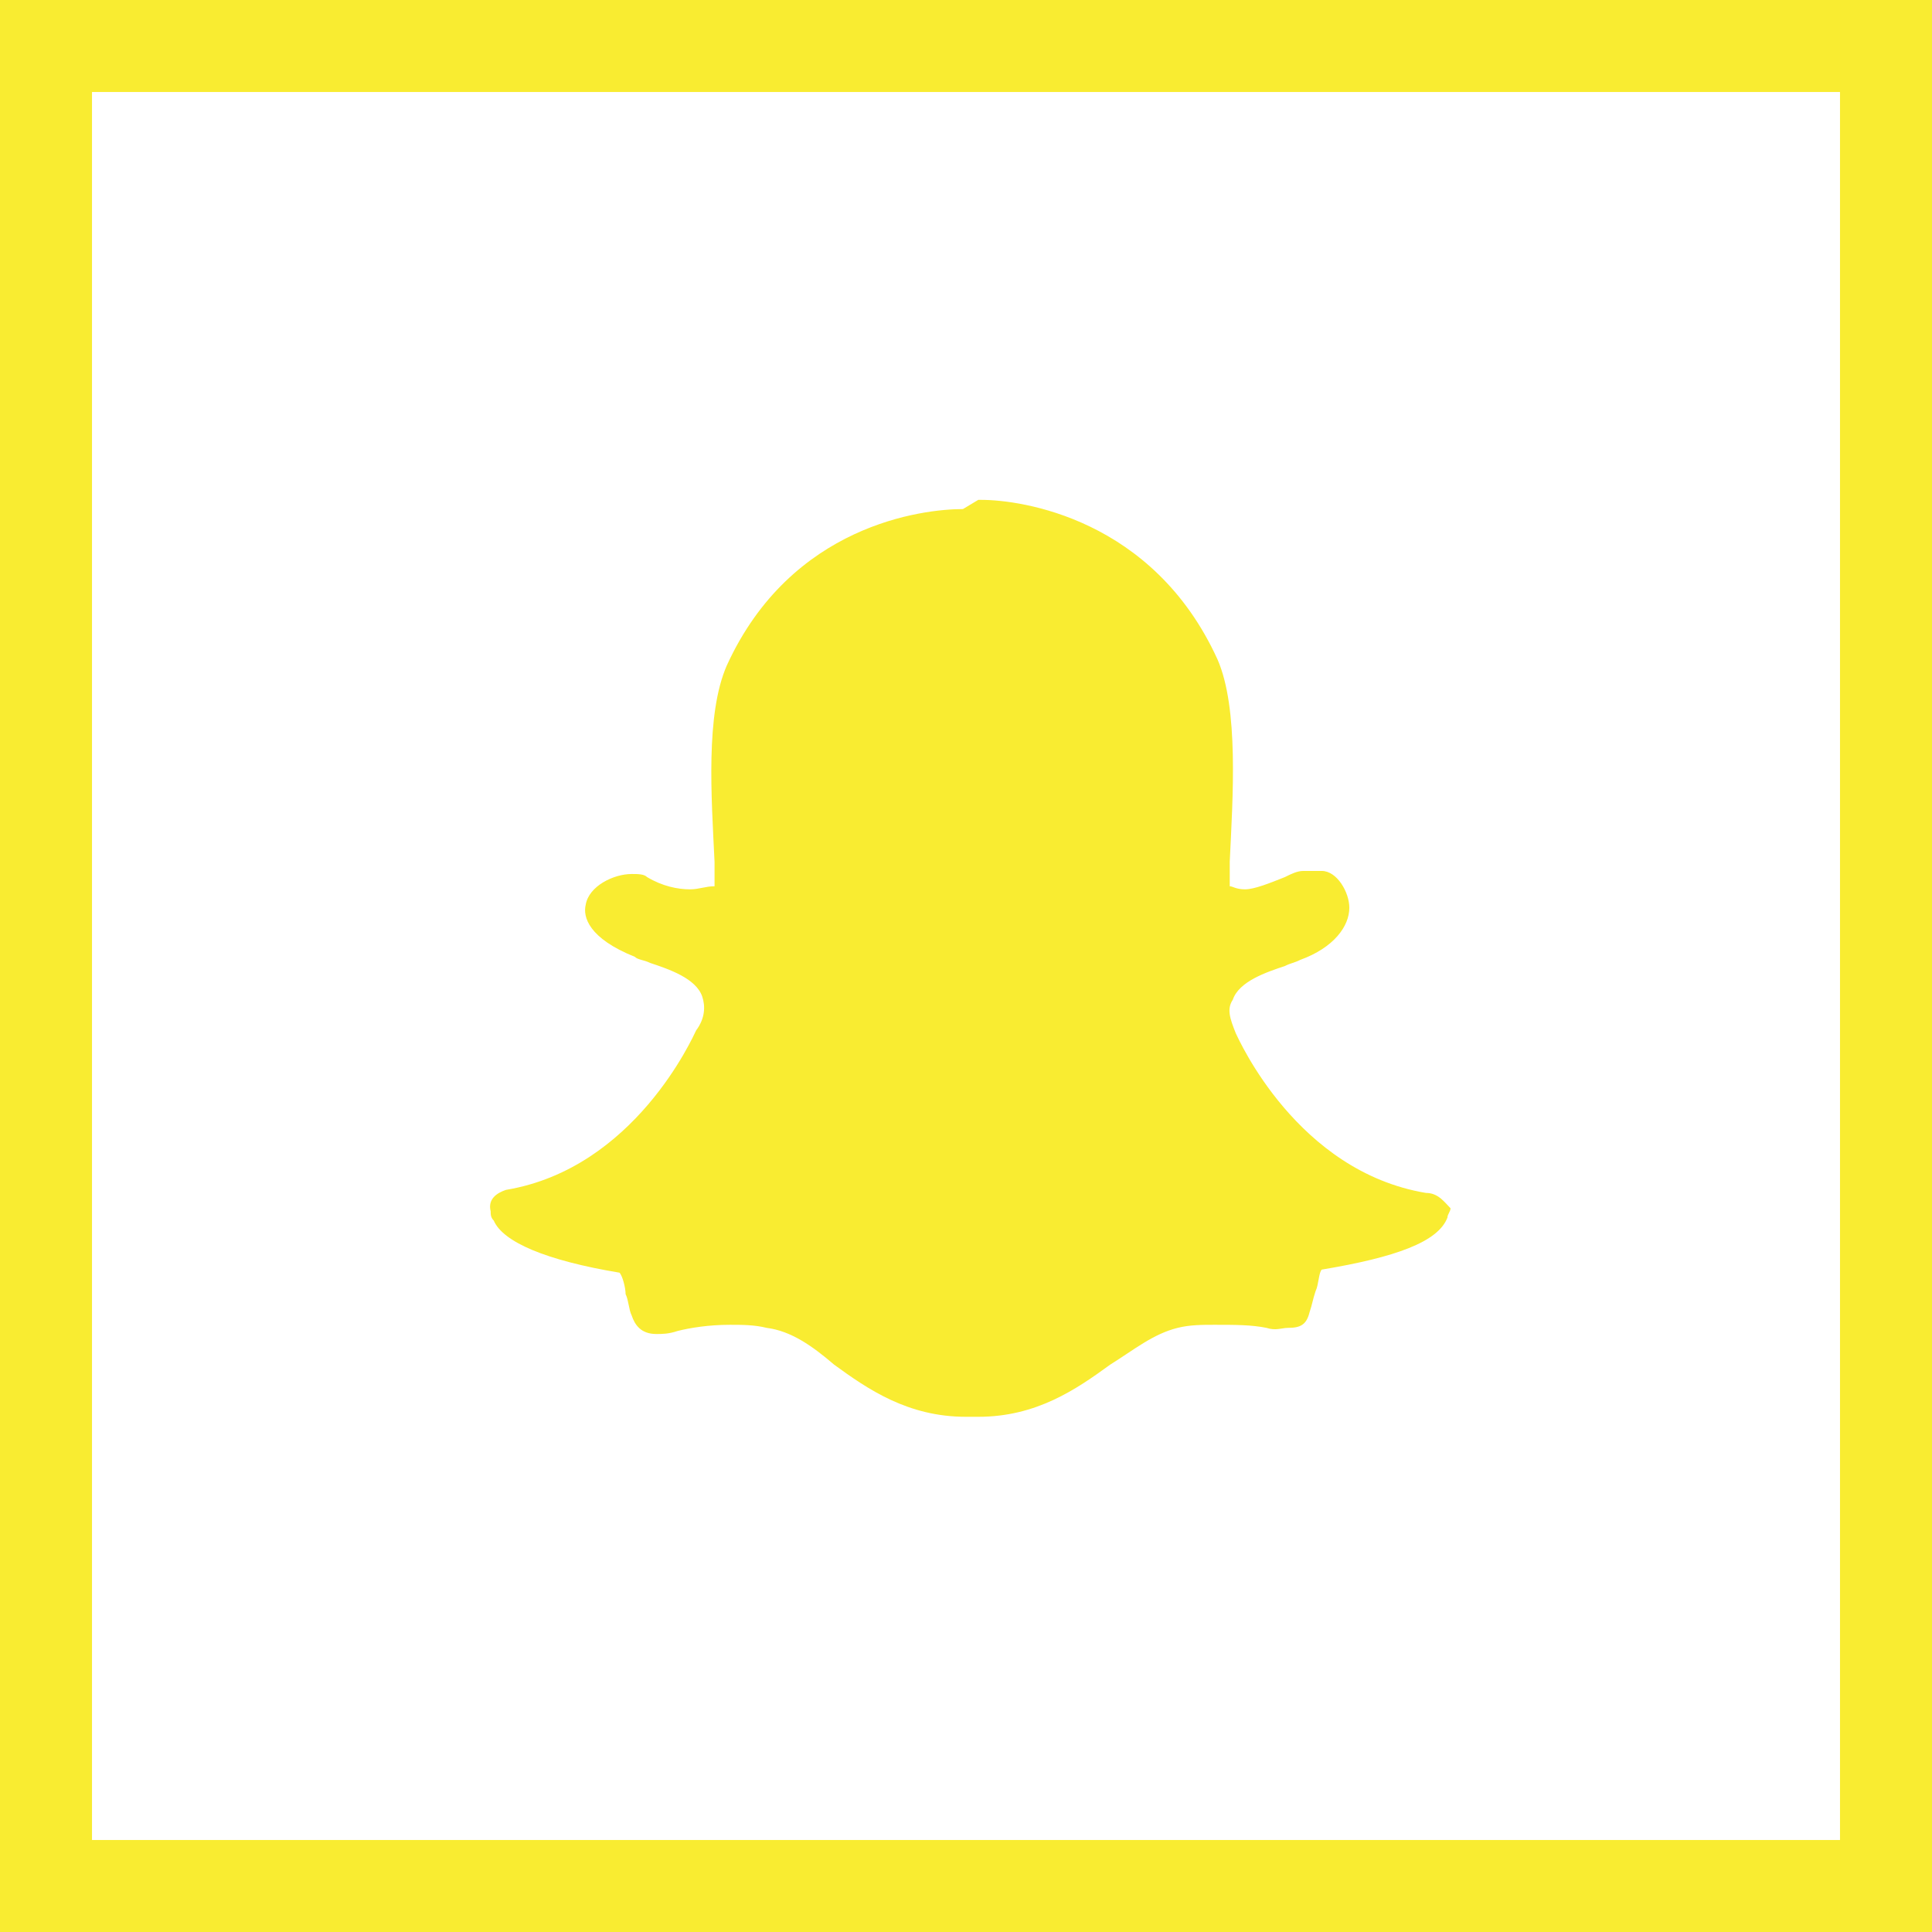<?xml version="1.0" encoding="utf-8"?>
<!-- Generator: Adobe Illustrator 21.0.2, SVG Export Plug-In . SVG Version: 6.00 Build 0)  -->
<svg version="1.1" id="Layer_1" xmlns="http://www.w3.org/2000/svg" xmlns:xlink="http://www.w3.org/1999/xlink" x="0px" y="0px"
	 viewBox="0 0 63 63" style="enable-background:new 0 0 63 63;" xml:space="preserve">
<style type="text/css">
	.st0{fill:#3D5A98;}
	.st1{fill:#FFFFFF;}
	.st2{fill:#005CFF;}
	.st3{fill:#FF6600;}
	.st4{fill-rule:evenodd;clip-rule:evenodd;fill:#FFFFFF;}
	.st5{fill:#007EE5;}
	.st6{fill:#DC4E41;}
	.st7{fill:#2EDE73;}
	.st8{fill:#405DE6;}
	.st9{fill:#EA4C89;}
	.st10{fill:#0084FF;}
	.st11{fill:#1D66D8;}
	.st12{fill:#0077B5;}
	.st13{fill:#FF4500;}
	.st14{fill:none;}
	.st15{fill:#1DA1F2;}
	.st16{fill:#303D4D;}
	.st17{fill:#BD081C;}
	.st18{fill:#F9EC31;}
	.st19{fill:#00AFF0;}
	.st20{fill:#32B8E8;}
	.st21{fill:#CD201F;}
	.st22{fill:#F29100;}
	.st23{fill:#00749A;}
	.st24{fill:#00AB6C;}
	.st25{fill-rule:evenodd;clip-rule:evenodd;fill:#FF6600;}
	.st26{fill:#FB0A84;}
</style>
<g id="XMLID_559_">
	<g id="XMLID_4893_">
		<path id="XMLID_812_" class="st18" d="M63,63H0V0h63V63z M3,60h57V3H3V60z"/>
	</g>
	<path id="XMLID_57_" class="st18" d="M46.5,38.9c-4.2-0.7-6.1-5-6.2-5.2c0,0,0,0,0,0c-0.2-0.5-0.3-0.8-0.1-1.1
		c0.2-0.6,1.1-0.9,1.7-1.1c0.2-0.1,0.3-0.1,0.5-0.2c1.1-0.4,1.6-1.1,1.6-1.7c0-0.5-0.4-1.2-0.9-1.2h0c-0.2,0-0.4,0-0.6,0
		c-0.2,0-0.4,0.1-0.6,0.2c-0.5,0.2-1,0.4-1.3,0.4c-0.3,0-0.4-0.1-0.5-0.1c0-0.2,0-0.4,0-0.7l0-0.1c0.1-2.1,0.3-5-0.4-6.6
		c-2.1-4.6-6.4-5.2-7.7-5.2h0h-0.1c0,0-0.5,0.3-0.5,0.3c-1.3,0-5.6,0.5-7.7,5.1c-0.7,1.6-0.5,4.3-0.4,6.4c0,0.2,0,0.5,0,0.8
		C23,28.9,22.8,29,22.5,29c-0.4,0-0.9-0.1-1.4-0.4c-0.1-0.1-0.3-0.1-0.5-0.1c-0.6,0-1.4,0.4-1.5,1c-0.1,0.4,0.1,1.1,1.6,1.7
		c0.1,0.1,0.3,0.1,0.5,0.2c0.6,0.2,1.5,0.5,1.7,1.1c0.1,0.3,0.1,0.7-0.2,1.1c0,0,0,0,0,0c-0.1,0.2-2,4.5-6.2,5.2
		c-0.3,0.1-0.6,0.3-0.5,0.7c0,0.1,0,0.2,0.1,0.3c0.3,0.7,1.7,1.3,4.1,1.7c0.1,0.1,0.2,0.5,0.2,0.7c0.1,0.2,0.1,0.5,0.2,0.7
		c0.1,0.3,0.3,0.6,0.8,0.6c0.2,0,0.4,0,0.7-0.1c0.4-0.1,1-0.2,1.7-0.2c0.4,0,0.8,0,1.2,0.1c0.8,0.1,1.5,0.6,2.2,1.2
		c1.1,0.8,2.4,1.7,4.3,1.7c0.1,0,0.1,0,0.2,0c0.1,0,0.1,0,0.2,0c1.9,0,3.2-0.9,4.3-1.7c0.8-0.5,1.4-1,2.2-1.2
		c0.4-0.1,0.8-0.1,1.2-0.1c0.7,0,1.2,0,1.7,0.1c0.3,0.1,0.5,0,0.7,0h0h0c0.4,0,0.6-0.1,0.7-0.5c0.1-0.3,0.1-0.4,0.2-0.7
		c0.1-0.2,0.1-0.6,0.2-0.7c2.4-0.4,3.8-0.9,4.1-1.7c0-0.1,0.1-0.2,0.1-0.3C47.1,39.2,46.9,38.9,46.5,38.9z"/>
</g>
</svg>
